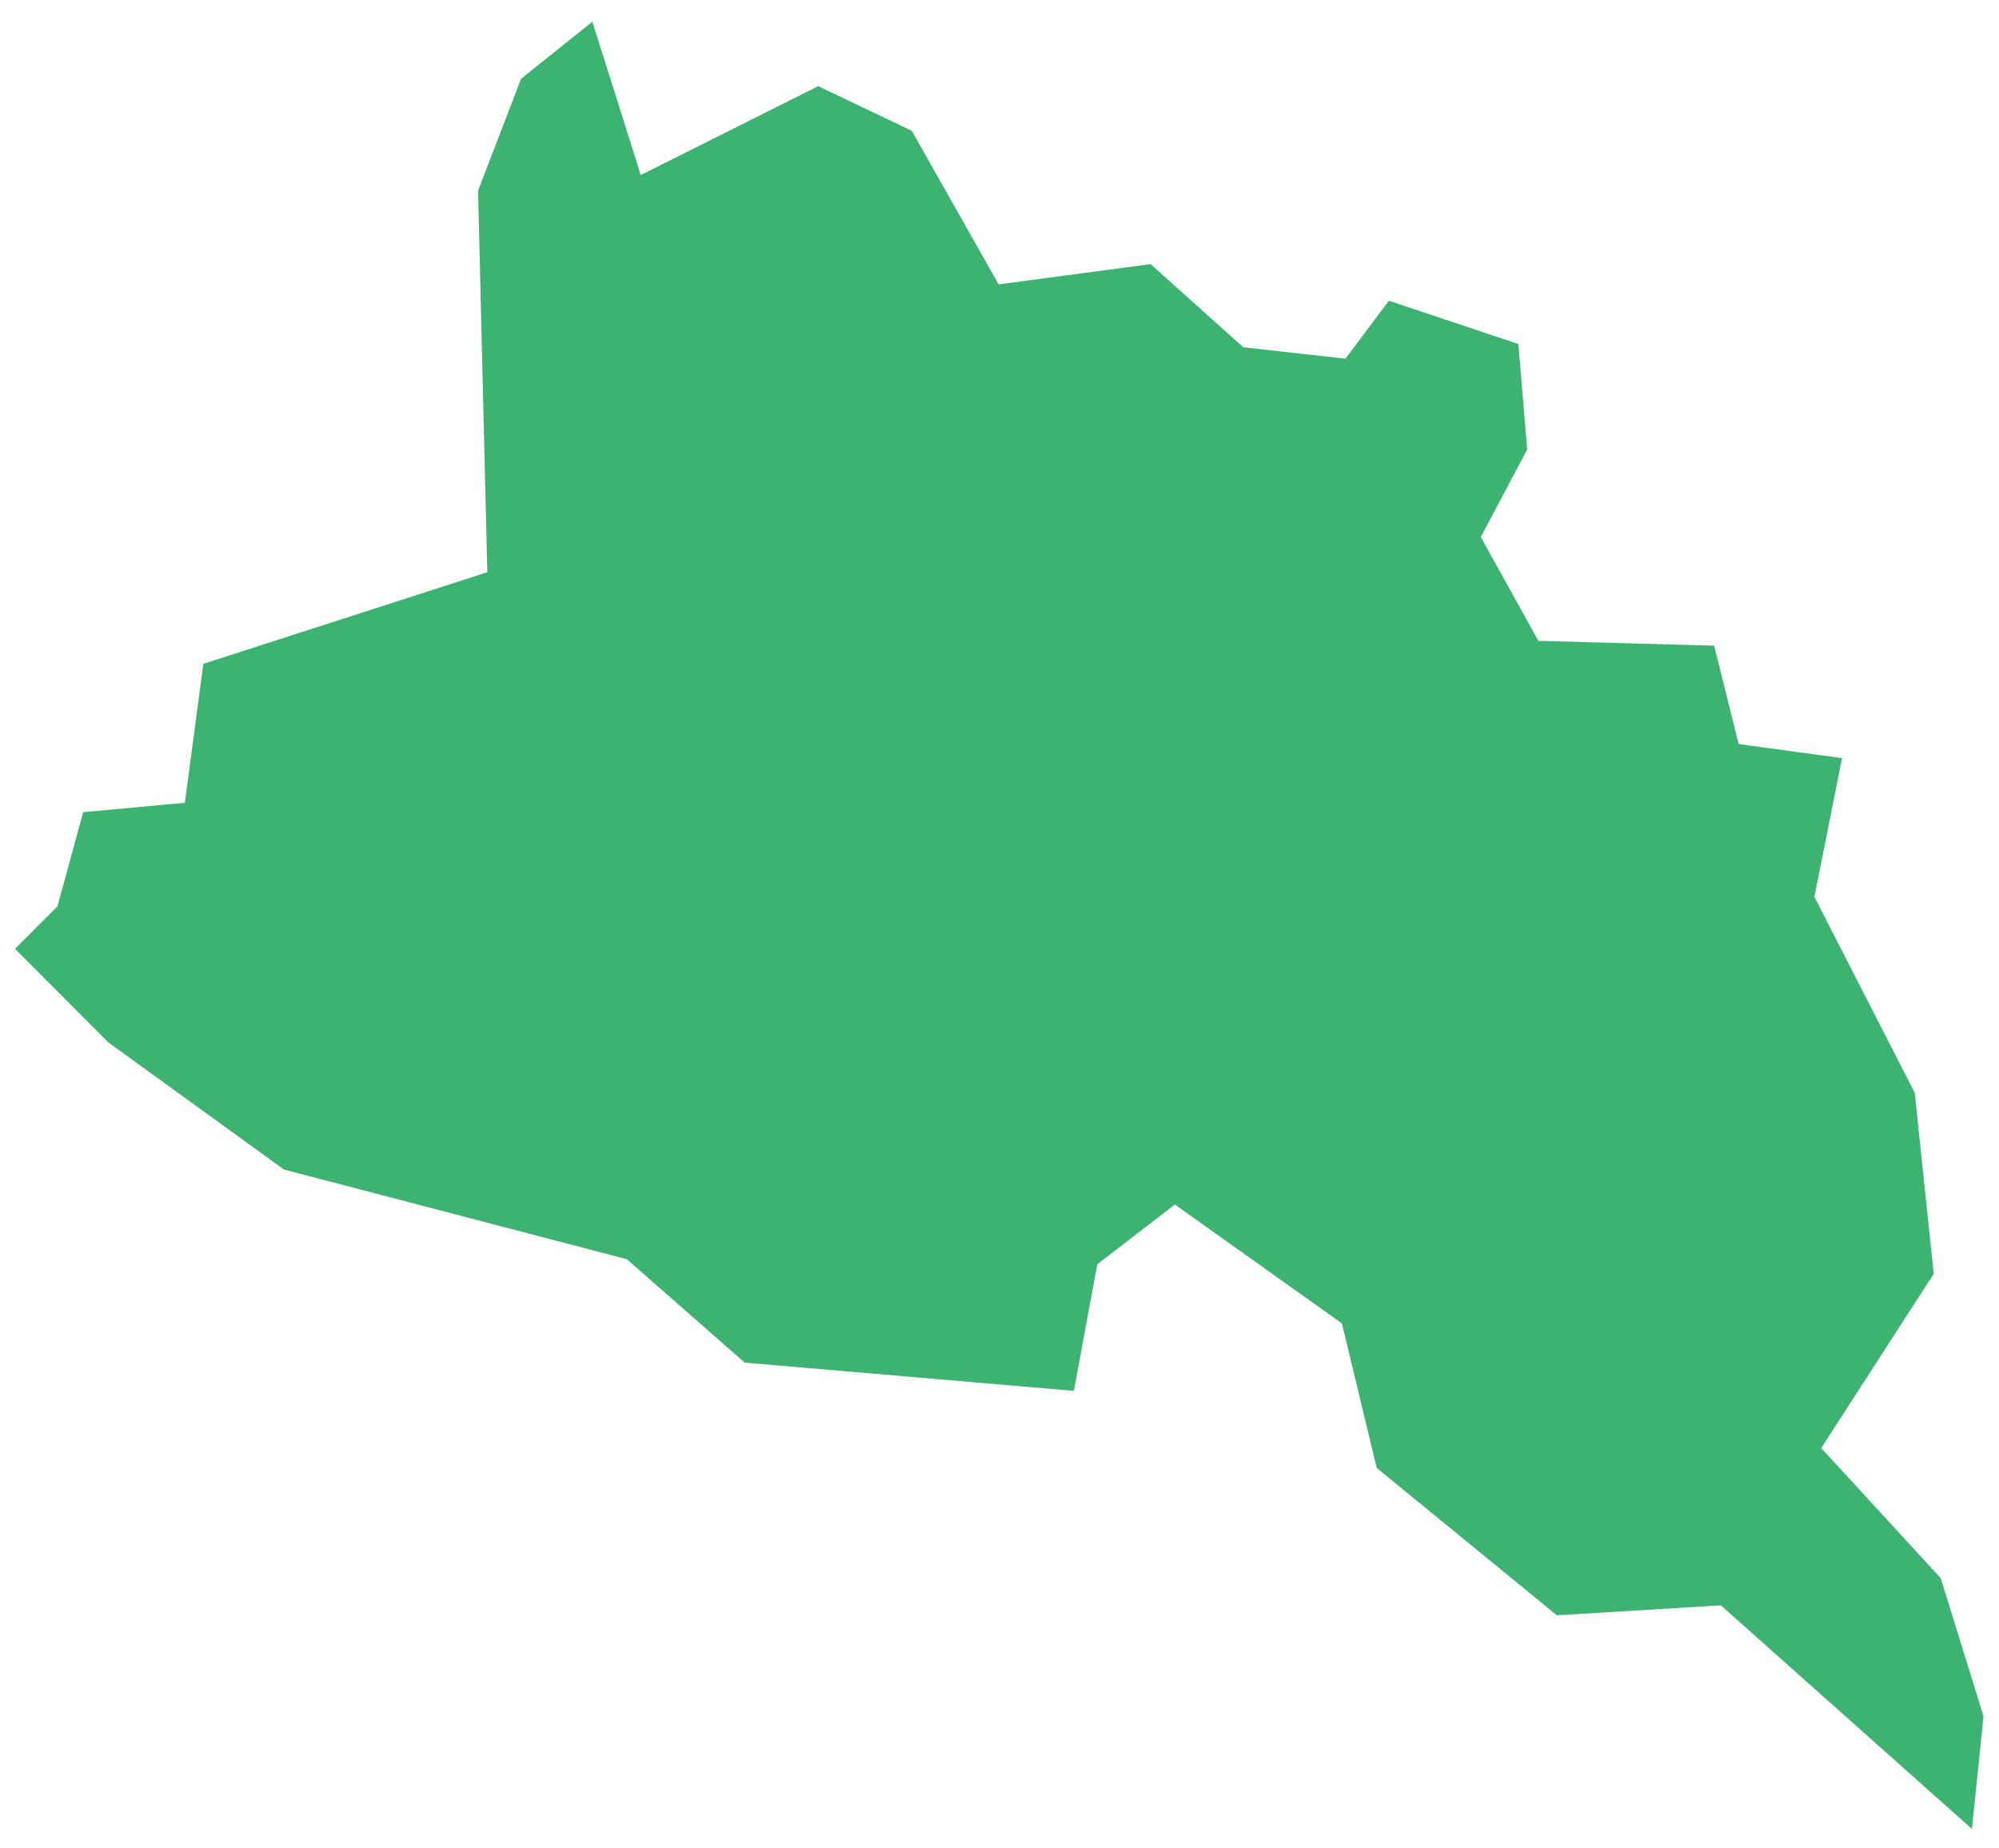 <svg width="53" height="49" viewBox="0 0 53 49" fill="none" xmlns="http://www.w3.org/2000/svg">
<path fill-rule="evenodd" clip-rule="evenodd" d="M15.705 0.576L13.816 2.087L12.675 5.055L12.913 14.881L12.921 15.169L12.646 15.259L5.391 17.599L4.942 20.976L4.9 21.285L4.589 21.312L2.205 21.532L1.551 23.926L1.524 24.03L1.45 24.101L0.398 25.155L2.876 27.639L7.529 31.006L16.527 33.359L16.619 33.383L16.688 33.444L19.745 36.125L28.472 36.874L29.065 33.665L29.092 33.521L29.21 33.426L30.92 32.111L31.148 31.933L31.384 32.101L35.459 35L35.574 35.083L35.613 35.228L36.501 38.917L41.278 42.824L45.466 42.569L45.629 42.561L45.748 42.669L52.282 48.488L52.589 45.502L51.455 41.84L48.49 38.611L48.286 38.391L48.448 38.138L51.269 33.772L50.766 28.973L48.168 23.899L48.104 23.777L48.131 23.645L48.838 20.099L46.358 19.761L46.097 19.724L46.033 19.467L45.447 17.118L41.009 16.996L40.786 16.99L40.68 16.796L39.363 14.424L39.262 14.238L39.358 14.054L40.49 11.916L40.257 9.121L36.823 7.972L35.808 9.329L35.675 9.507L35.454 9.485L33.086 9.22L32.962 9.206L32.871 9.124L30.505 7.002L26.738 7.505L26.478 7.541L26.348 7.312L24.175 3.468L21.693 2.284L17.394 4.438L16.986 4.642L16.851 4.204L15.705 0.576Z" fill="#3CB371"/>
</svg>
